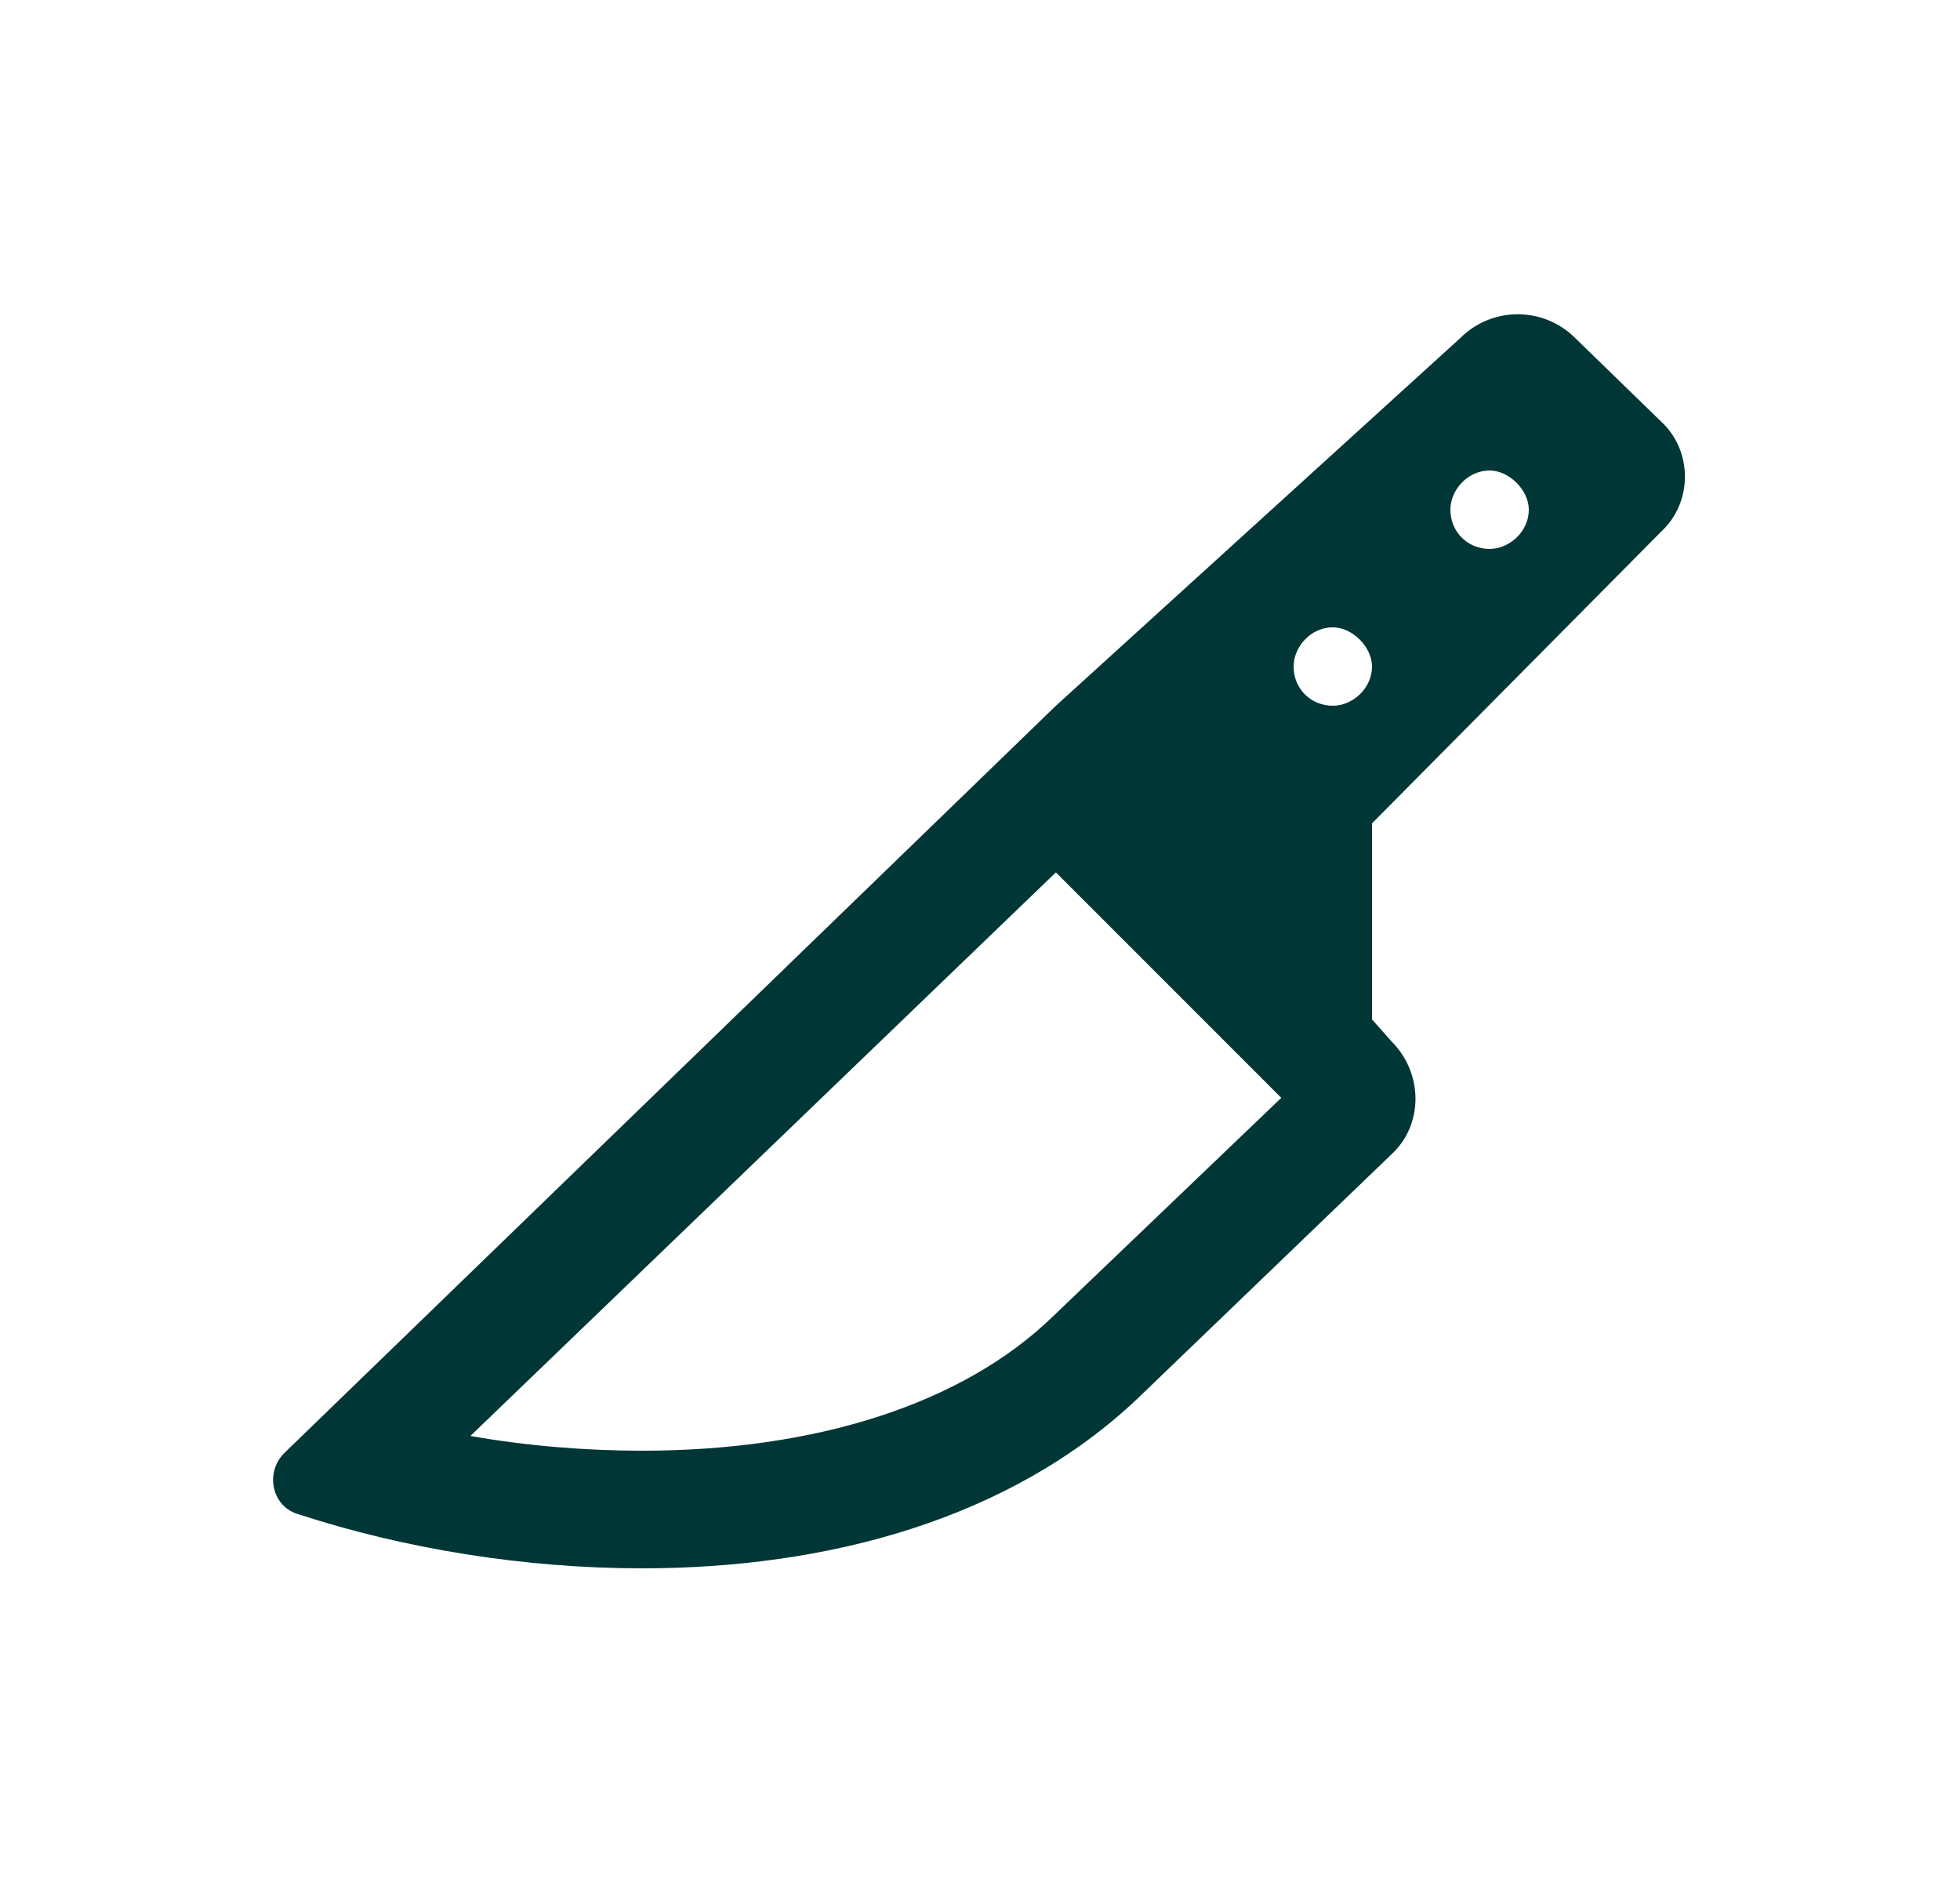 <svg width="25" height="24" viewBox="0 0 25 24" fill="none" xmlns="http://www.w3.org/2000/svg">
<path d="M21.187 6.781C21.593 6.406 21.593 5.75 21.187 5.375L20.093 4.312C19.687 3.906 19.031 3.906 18.625 4.312L13.468 9L3.625 18.531C3.375 18.781 3.468 19.219 3.812 19.312C5.156 19.75 6.687 20 8.187 20C10.562 20 12.875 19.375 14.5 17.844L17.75 14.719C18.156 14.344 18.156 13.688 17.75 13.281L17.5 13V10.5L21.187 6.781ZM19 6C19.25 6 19.5 6.25 19.5 6.5C19.5 6.781 19.25 7 19 7C18.718 7 18.5 6.781 18.5 6.5C18.5 6.25 18.718 6 19 6ZM13.437 16.781C12.281 17.906 10.406 18.5 8.187 18.5C7.468 18.5 6.718 18.438 6 18.312L13.468 11.125L16.343 14L13.437 16.781ZM17 9C16.718 9 16.5 8.781 16.5 8.5C16.5 8.25 16.718 8 17 8C17.25 8 17.5 8.25 17.5 8.5C17.5 8.781 17.25 9 17 9Z" fill="#003736"/>
</svg>
